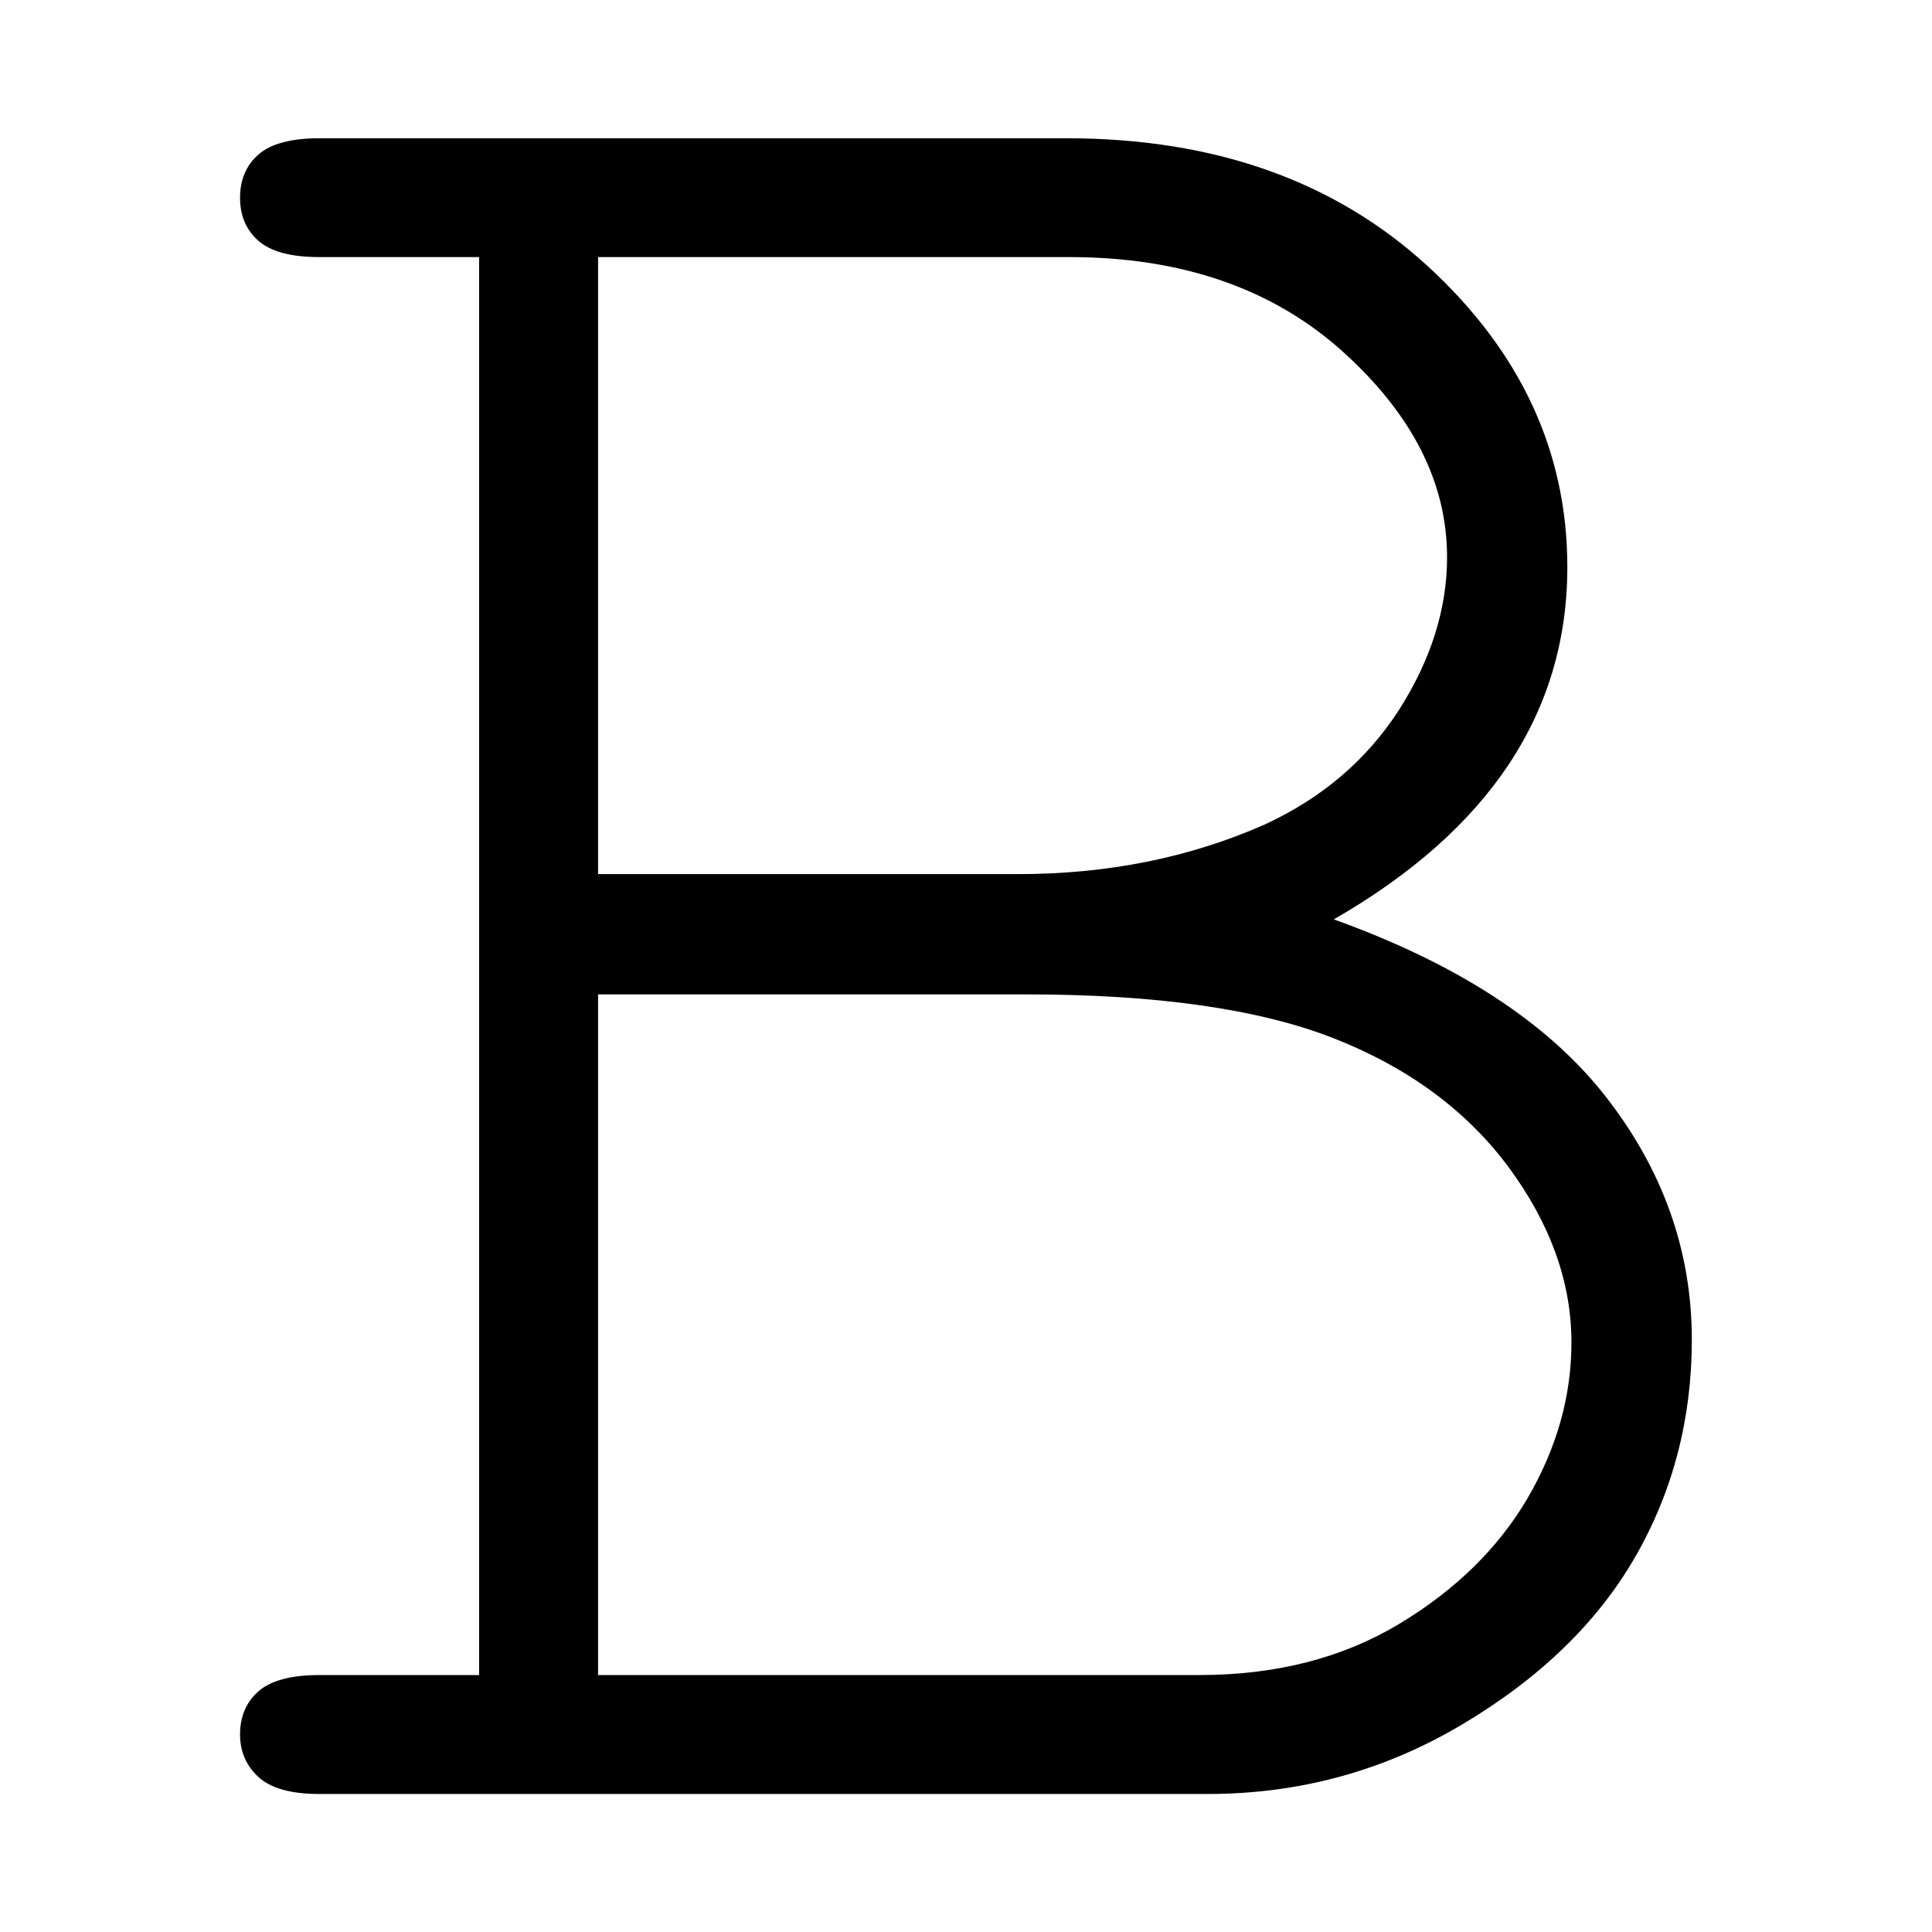 <?xml version="1.0" encoding="utf-8"?>
<!-- Generator: Adobe Illustrator 15.1.0, SVG Export Plug-In  -->
<!DOCTYPE svg PUBLIC "-//W3C//DTD SVG 1.1//EN" "http://www.w3.org/Graphics/SVG/1.1/DTD/svg11.dtd">
<svg version="1.1"
	 xmlns="http://www.w3.org/2000/svg" xmlns:xlink="http://www.w3.org/1999/xlink" xmlns:a="http://ns.adobe.com/AdobeSVGViewerExtensions/3.0/"
	 x="0px" y="0px" width="16px" height="16px" viewBox="-1.988 -1.145 16 16" enable-background="new -1.988 -1.145 16 16"
	 xml:space="preserve">
<defs>
</defs>
<path d="M1.98,12.727V0.984H0.656c-0.234,0-0.402-0.045-0.504-0.135S0,0.641,0,0.492s0.051-0.268,0.152-0.357S0.422,0,0.656,0h6.188
	c1.226,0,2.224,0.354,2.994,1.061c0.769,0.707,1.154,1.537,1.154,2.49c0,1.203-0.645,2.176-1.934,2.918
	c1.022,0.367,1.772,0.855,2.25,1.465c0.476,0.609,0.715,1.281,0.715,2.016c0,0.656-0.157,1.256-0.469,1.799
	c-0.313,0.543-0.791,1.006-1.436,1.389s-1.347,0.574-2.104,0.574H0.656c-0.234,0-0.402-0.047-0.504-0.141S0,13.359,0,13.219
	c0-0.148,0.051-0.268,0.152-0.357s0.27-0.135,0.504-0.135H1.98z M2.965,6.094h3.48c0.741,0,1.421-0.137,2.039-0.41
	C8.96,5.465,9.331,5.148,9.598,4.734C9.862,4.32,9.996,3.898,9.996,3.469c0-0.617-0.29-1.186-0.867-1.705
	C8.55,1.244,7.796,0.984,6.867,0.984H2.965V6.094z M2.965,12.727h4.98c0.633,0,1.184-0.141,1.652-0.422s0.823-0.629,1.066-1.043
	c0.241-0.414,0.363-0.844,0.363-1.289c0-0.5-0.175-0.984-0.521-1.453c-0.349-0.469-0.831-0.824-1.447-1.066
	C8.44,7.211,7.589,7.09,6.504,7.09H2.965V12.727z"/>
</svg>
